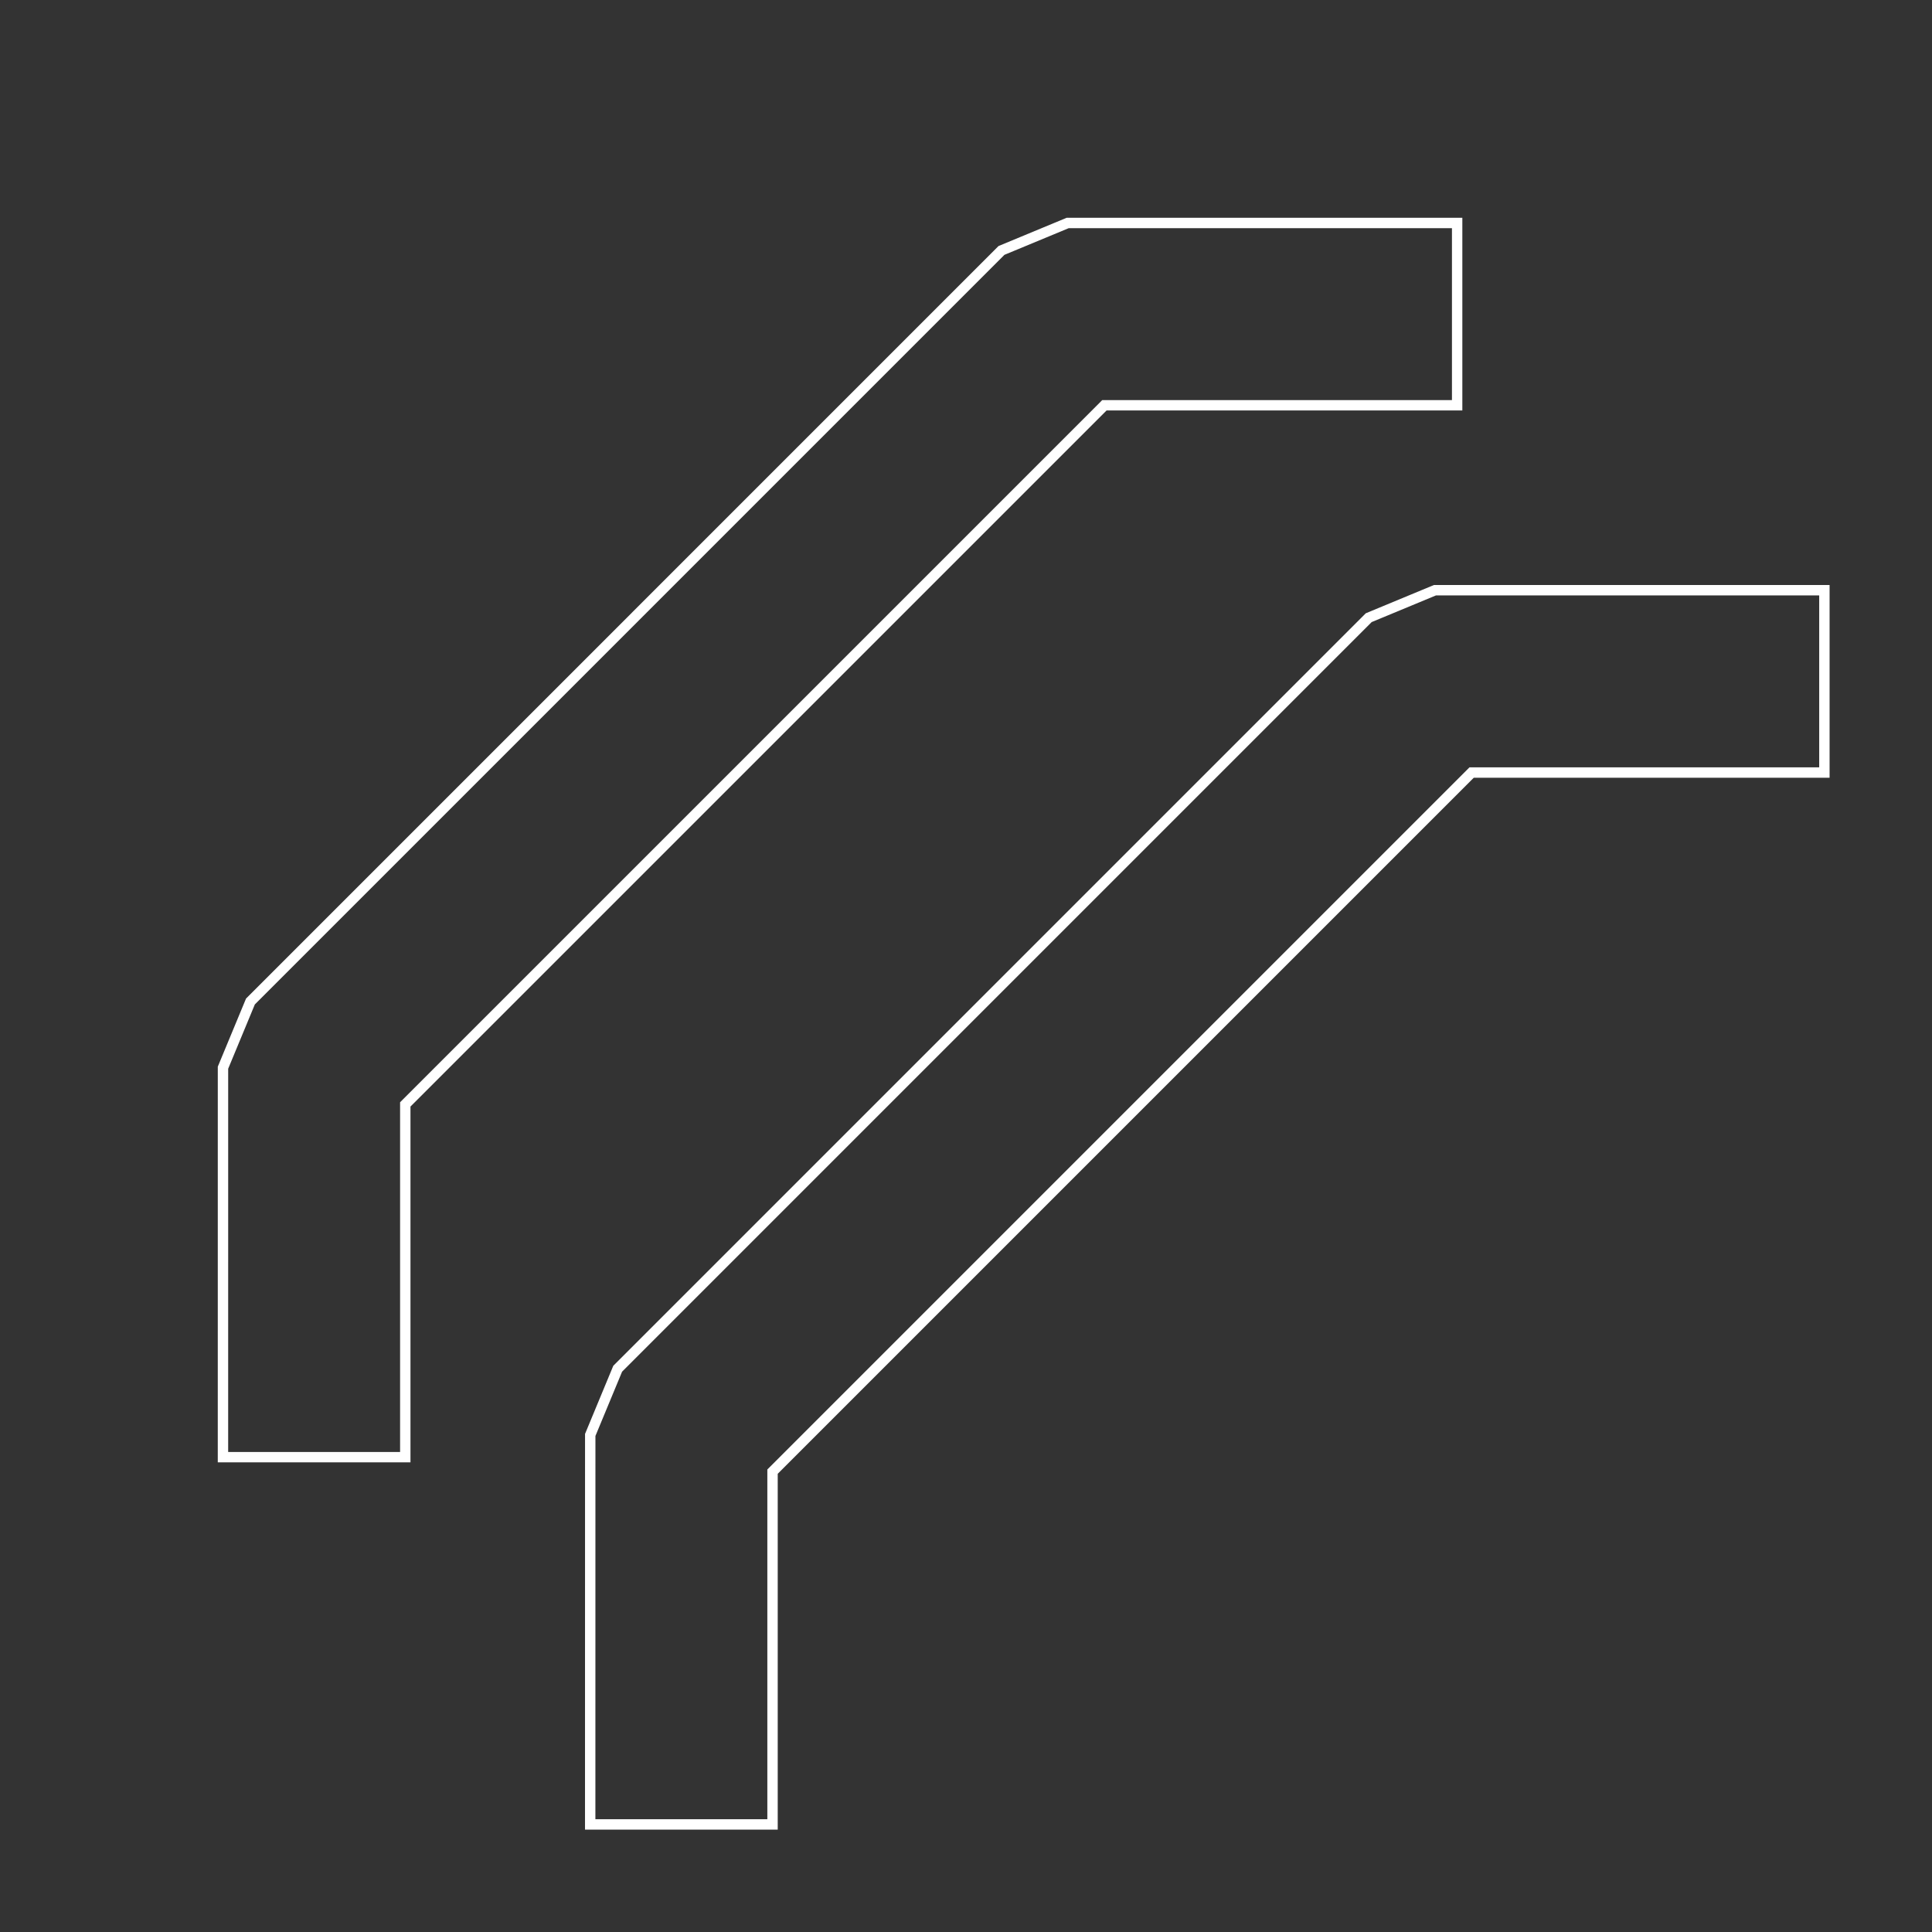 <svg width="93" height="93" viewBox="0 0 93 93" fill="none" xmlns="http://www.w3.org/2000/svg">
<rect x="0" y="0" width="93" height="93" fill="#333333" stroke="none"/>
<path d="M19.582 53.089L19.509 53.163V53.266L19.509 70.143L10.733 70.143L10.734 51.395L12.055 48.209L30.404 29.86L30.588 29.675L48.208 12.055L51.396 10.733L70.142 10.733L70.142 19.509L53.266 19.509L53.162 19.509L53.089 19.583L36.608 36.064L19.582 53.089Z" stroke="white" stroke-width="0.5"/>
<path d="M37.26 70.767L37.187 70.84V70.944L37.187 87.821L28.41 87.821L28.412 69.073L29.733 65.887L48.081 47.538L48.266 47.353L65.886 29.733L69.074 28.411L87.82 28.411L87.82 37.187L70.943 37.187L70.84 37.187L70.766 37.261L54.285 53.742L37.26 70.767Z" stroke="white" stroke-width="0.5"/>
</svg>

